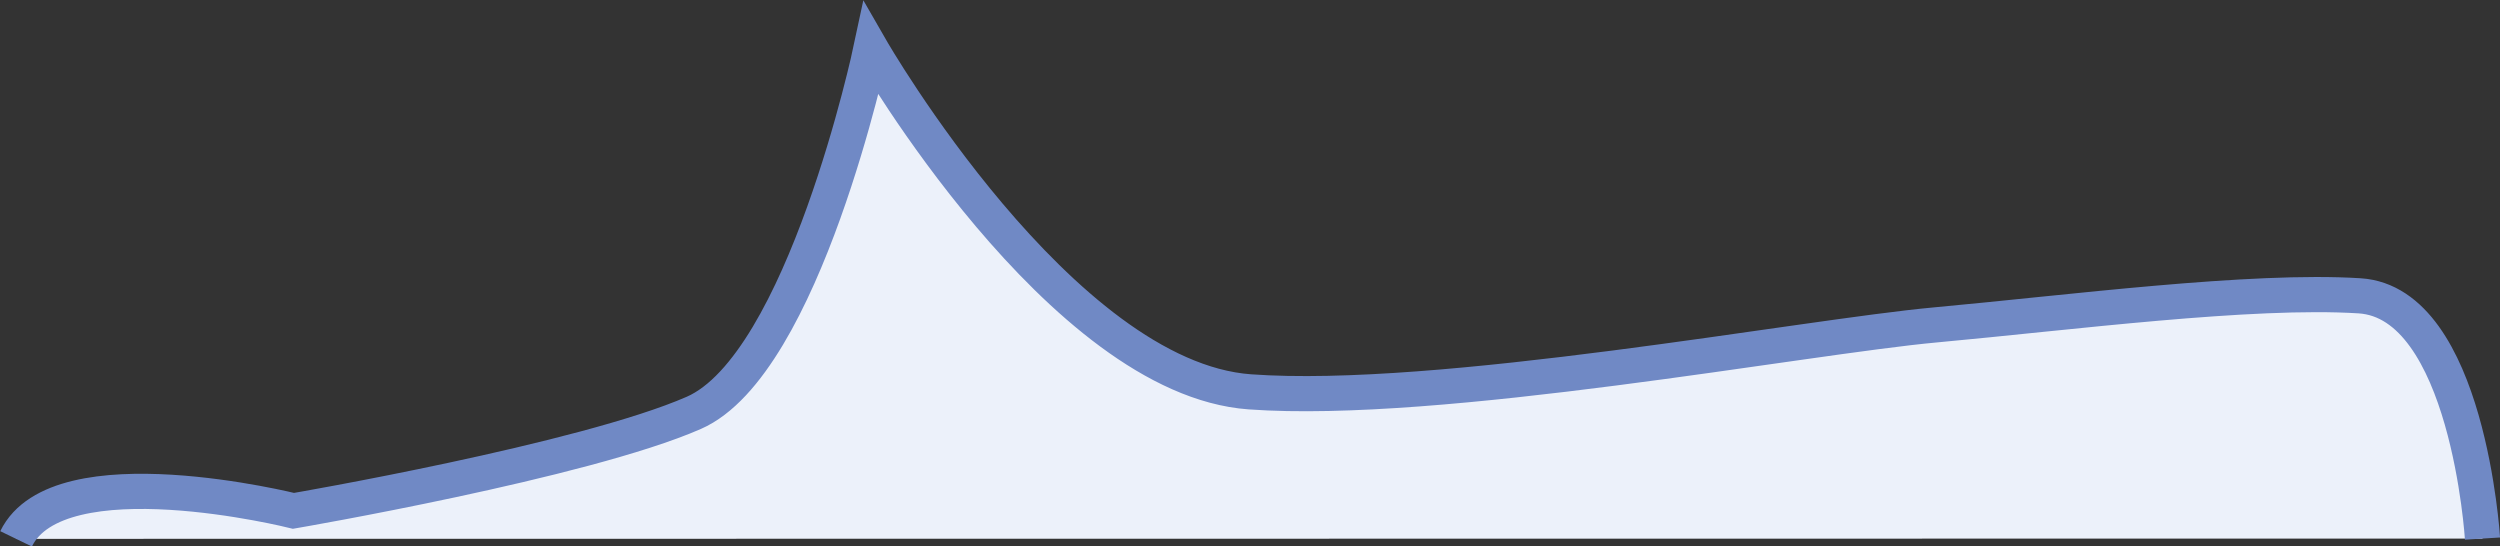 <svg id="Ebene_1" data-name="Ebene 1" xmlns="http://www.w3.org/2000/svg" viewBox="0 0 357.15 78.03"><rect x="0" y="0" width="357.15" height="78.03" fill="#333333" stroke="none"/><title>sprechblase_top_top_left</title><path d="M355.46,78.27s-2.08-33.7-17.56-34.68S296.39,46,277.37,47.74s-70.94,11.53-98,9.57-54.13-49-54.13-49-9.58,45.11-25.31,52-57.19,14-57.19,14-33.62-8.41-39.63,4" transform="translate(-0.81 -1.33)" style="fill:#ecf1fa;stroke:#7089c5;stroke-miterlimit:10;stroke-width:5.024px"/></svg>